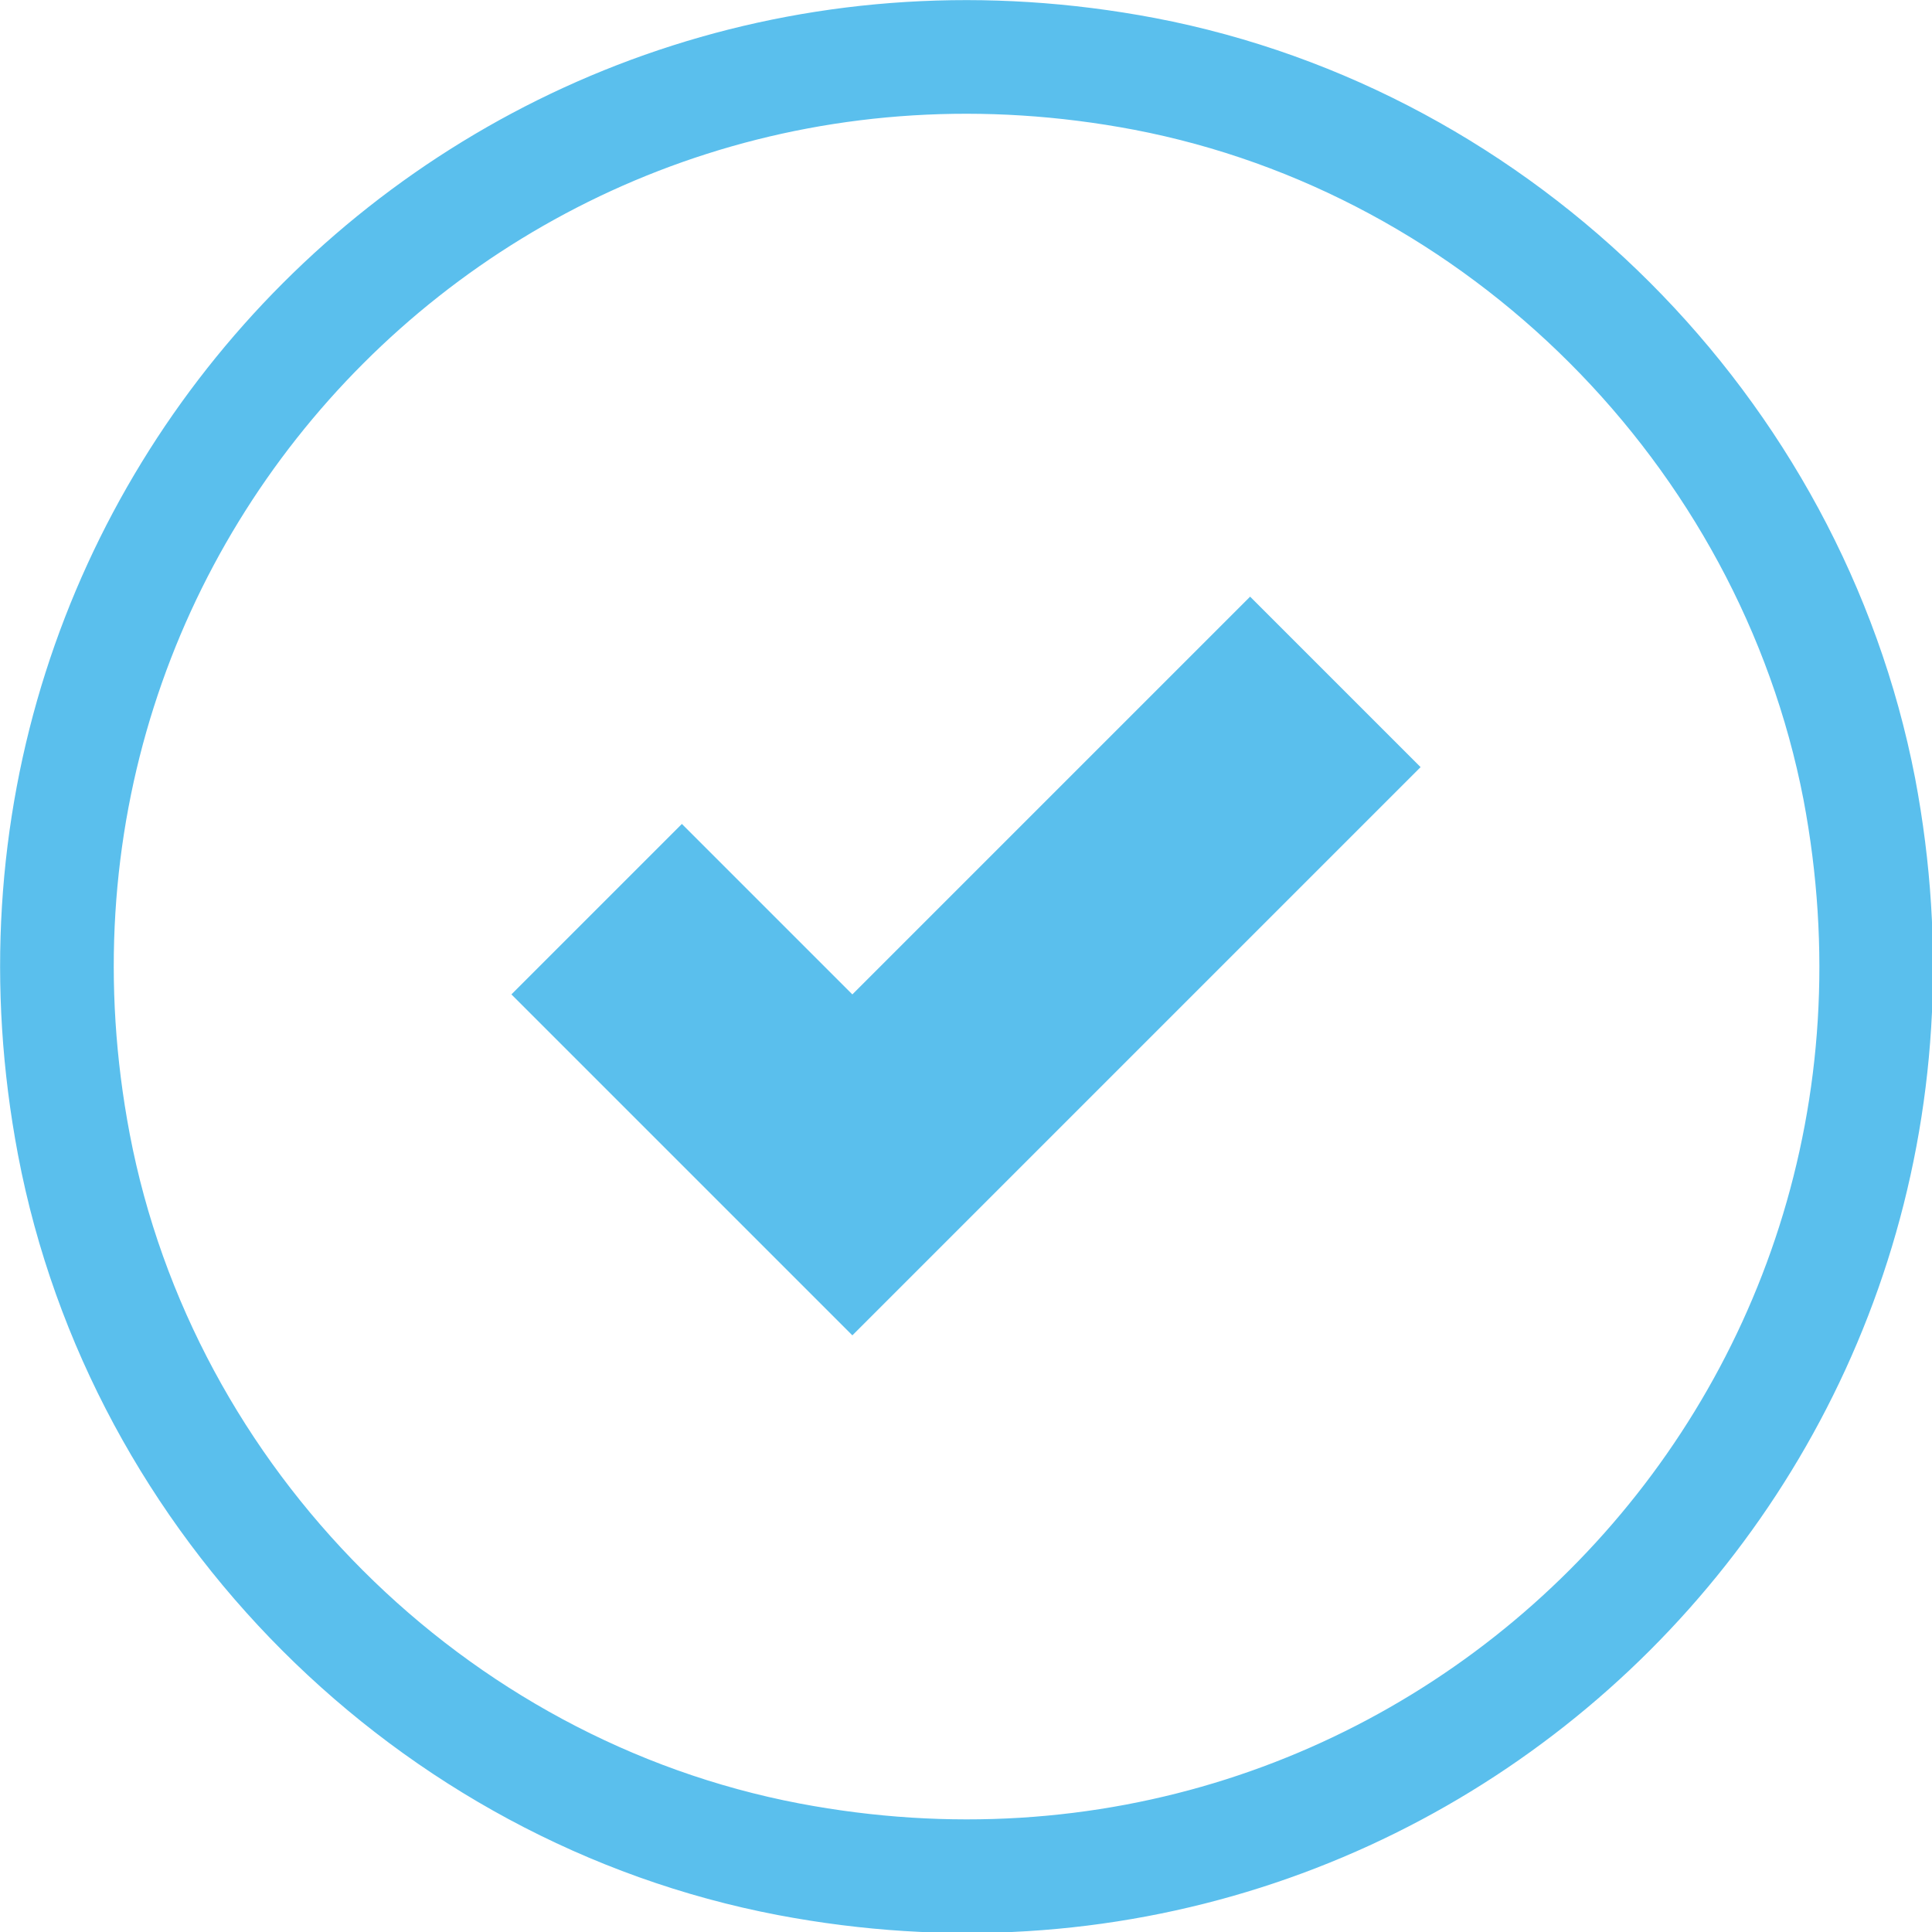<?xml version="1.0" encoding="utf-8"?>
<!-- Generator: Adobe Illustrator 23.0.1, SVG Export Plug-In . SVG Version: 6.00 Build 0)  -->
<svg version="1.1" id="Layer_1" xmlns="http://www.w3.org/2000/svg" xmlns:xlink="http://www.w3.org/1999/xlink" x="0px" y="0px"
	 viewBox="0 0 17 17" style="enable-background:new 0 0 17 17;" xml:space="preserve">
<style type="text/css">
	.st0{fill:none;stroke:#5ABFED;stroke-miterlimit:10;}
	.st1{fill:#5ABFED;}
</style>
<path class="st0" d="M10.07,0.65C4.43-0.42-0.42,4.43,0.65,10.07c0.6,3.15,3.14,5.69,6.29,6.29c5.64,1.07,10.49-3.78,9.42-9.42
	C15.75,3.79,13.21,1.25,10.07,0.65z"/>
<path class="st1" d="M7.5,11.75l-3-3L6,7.25l1.5,1.5l3.5-3.5l1.5,1.5L7.5,11.75z"/>
</svg>
